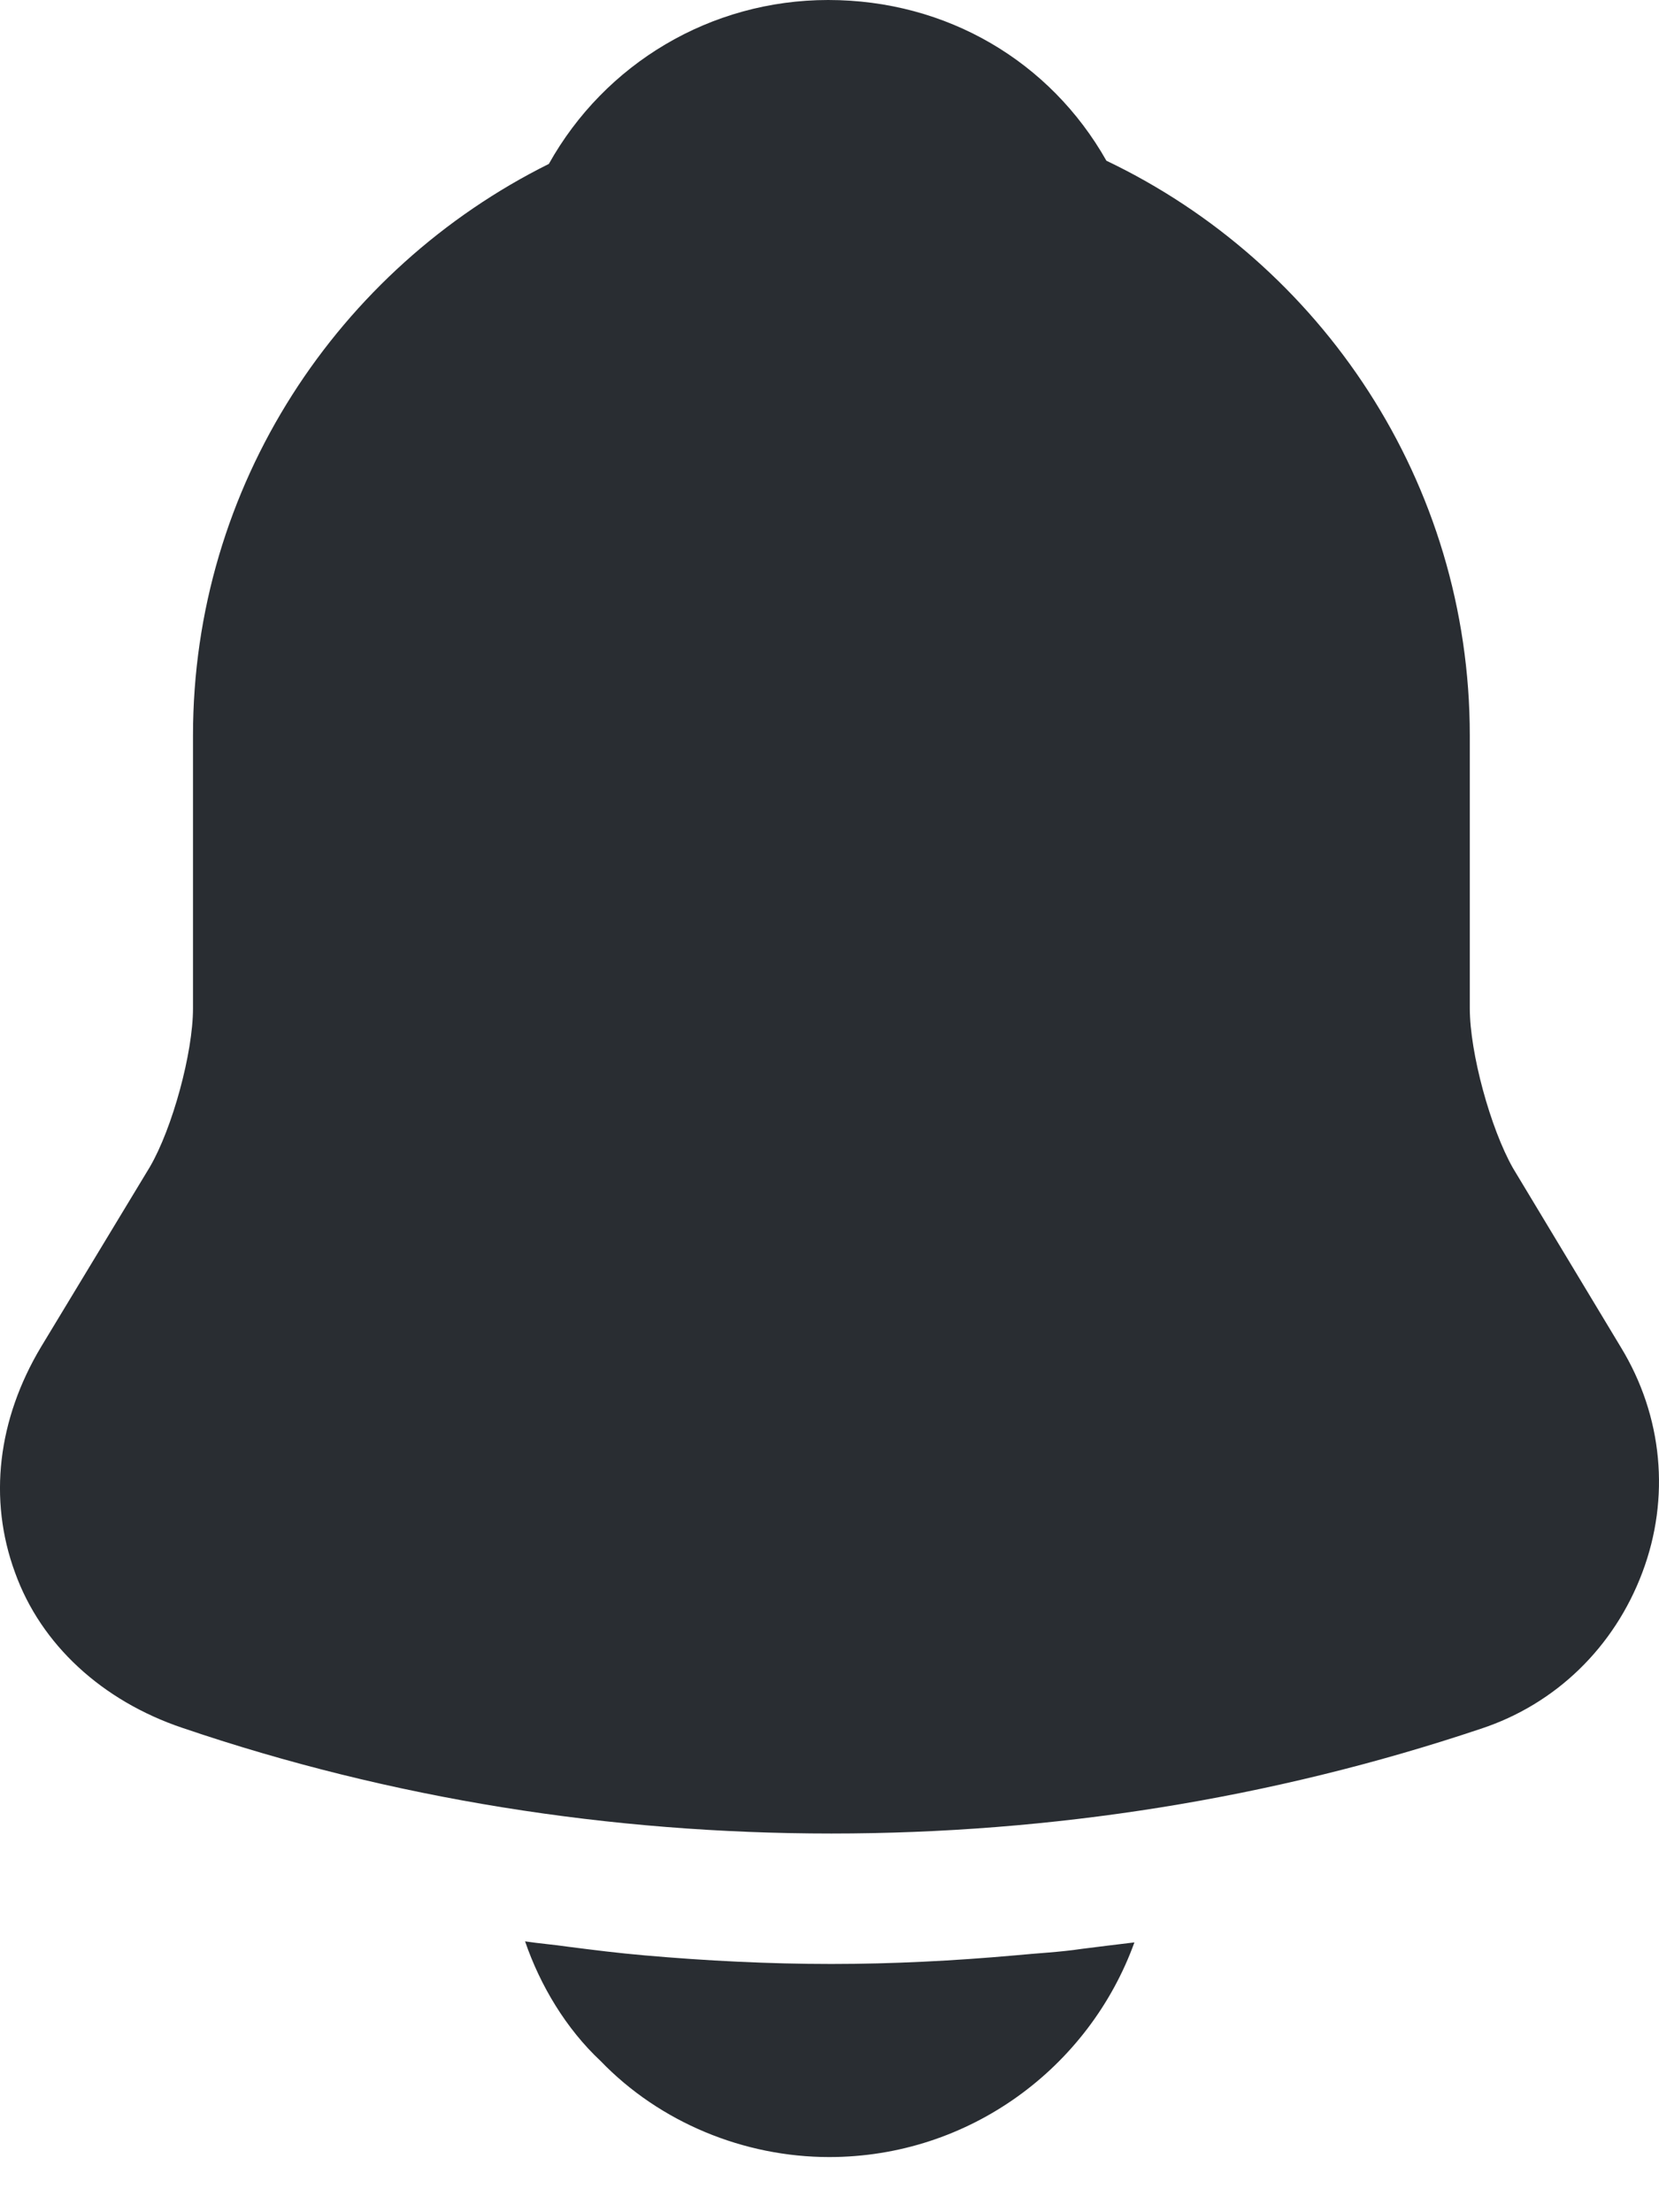<svg width="24" height="32" viewBox="0 0 24 32" fill="none" xmlns="http://www.w3.org/2000/svg">
<path d="M23.447 19.486L21.887 16.896C21.56 16.319 21.263 15.227 21.263 14.587V10.64C21.263 6.974 19.11 3.807 16.006 2.325C15.194 0.889 13.697 0 11.981 0C10.28 0 8.751 0.92 7.94 2.371C4.898 3.885 2.792 7.02 2.792 10.64V14.587C2.792 15.227 2.495 16.319 2.168 16.88L0.592 19.486C-0.032 20.531 -0.173 21.685 0.217 22.746C0.592 23.792 1.481 24.603 2.636 24.993C5.662 26.023 8.845 26.522 12.027 26.522C15.21 26.522 18.393 26.023 21.419 25.008C22.511 24.65 23.354 23.823 23.759 22.746C24.165 21.67 24.056 20.484 23.447 19.486Z" fill="#292D32"/>
<path d="M16.411 28.097C15.756 29.907 14.024 31.202 11.996 31.202C10.764 31.202 9.547 30.703 8.689 29.813C8.189 29.345 7.815 28.721 7.596 28.082C7.799 28.113 8.002 28.128 8.22 28.16C8.579 28.206 8.954 28.253 9.328 28.285C10.217 28.363 11.122 28.409 12.027 28.409C12.916 28.409 13.806 28.363 14.679 28.285C15.007 28.253 15.335 28.238 15.647 28.191C15.896 28.16 16.146 28.128 16.411 28.097Z" fill="#292D32"/>
</svg>
